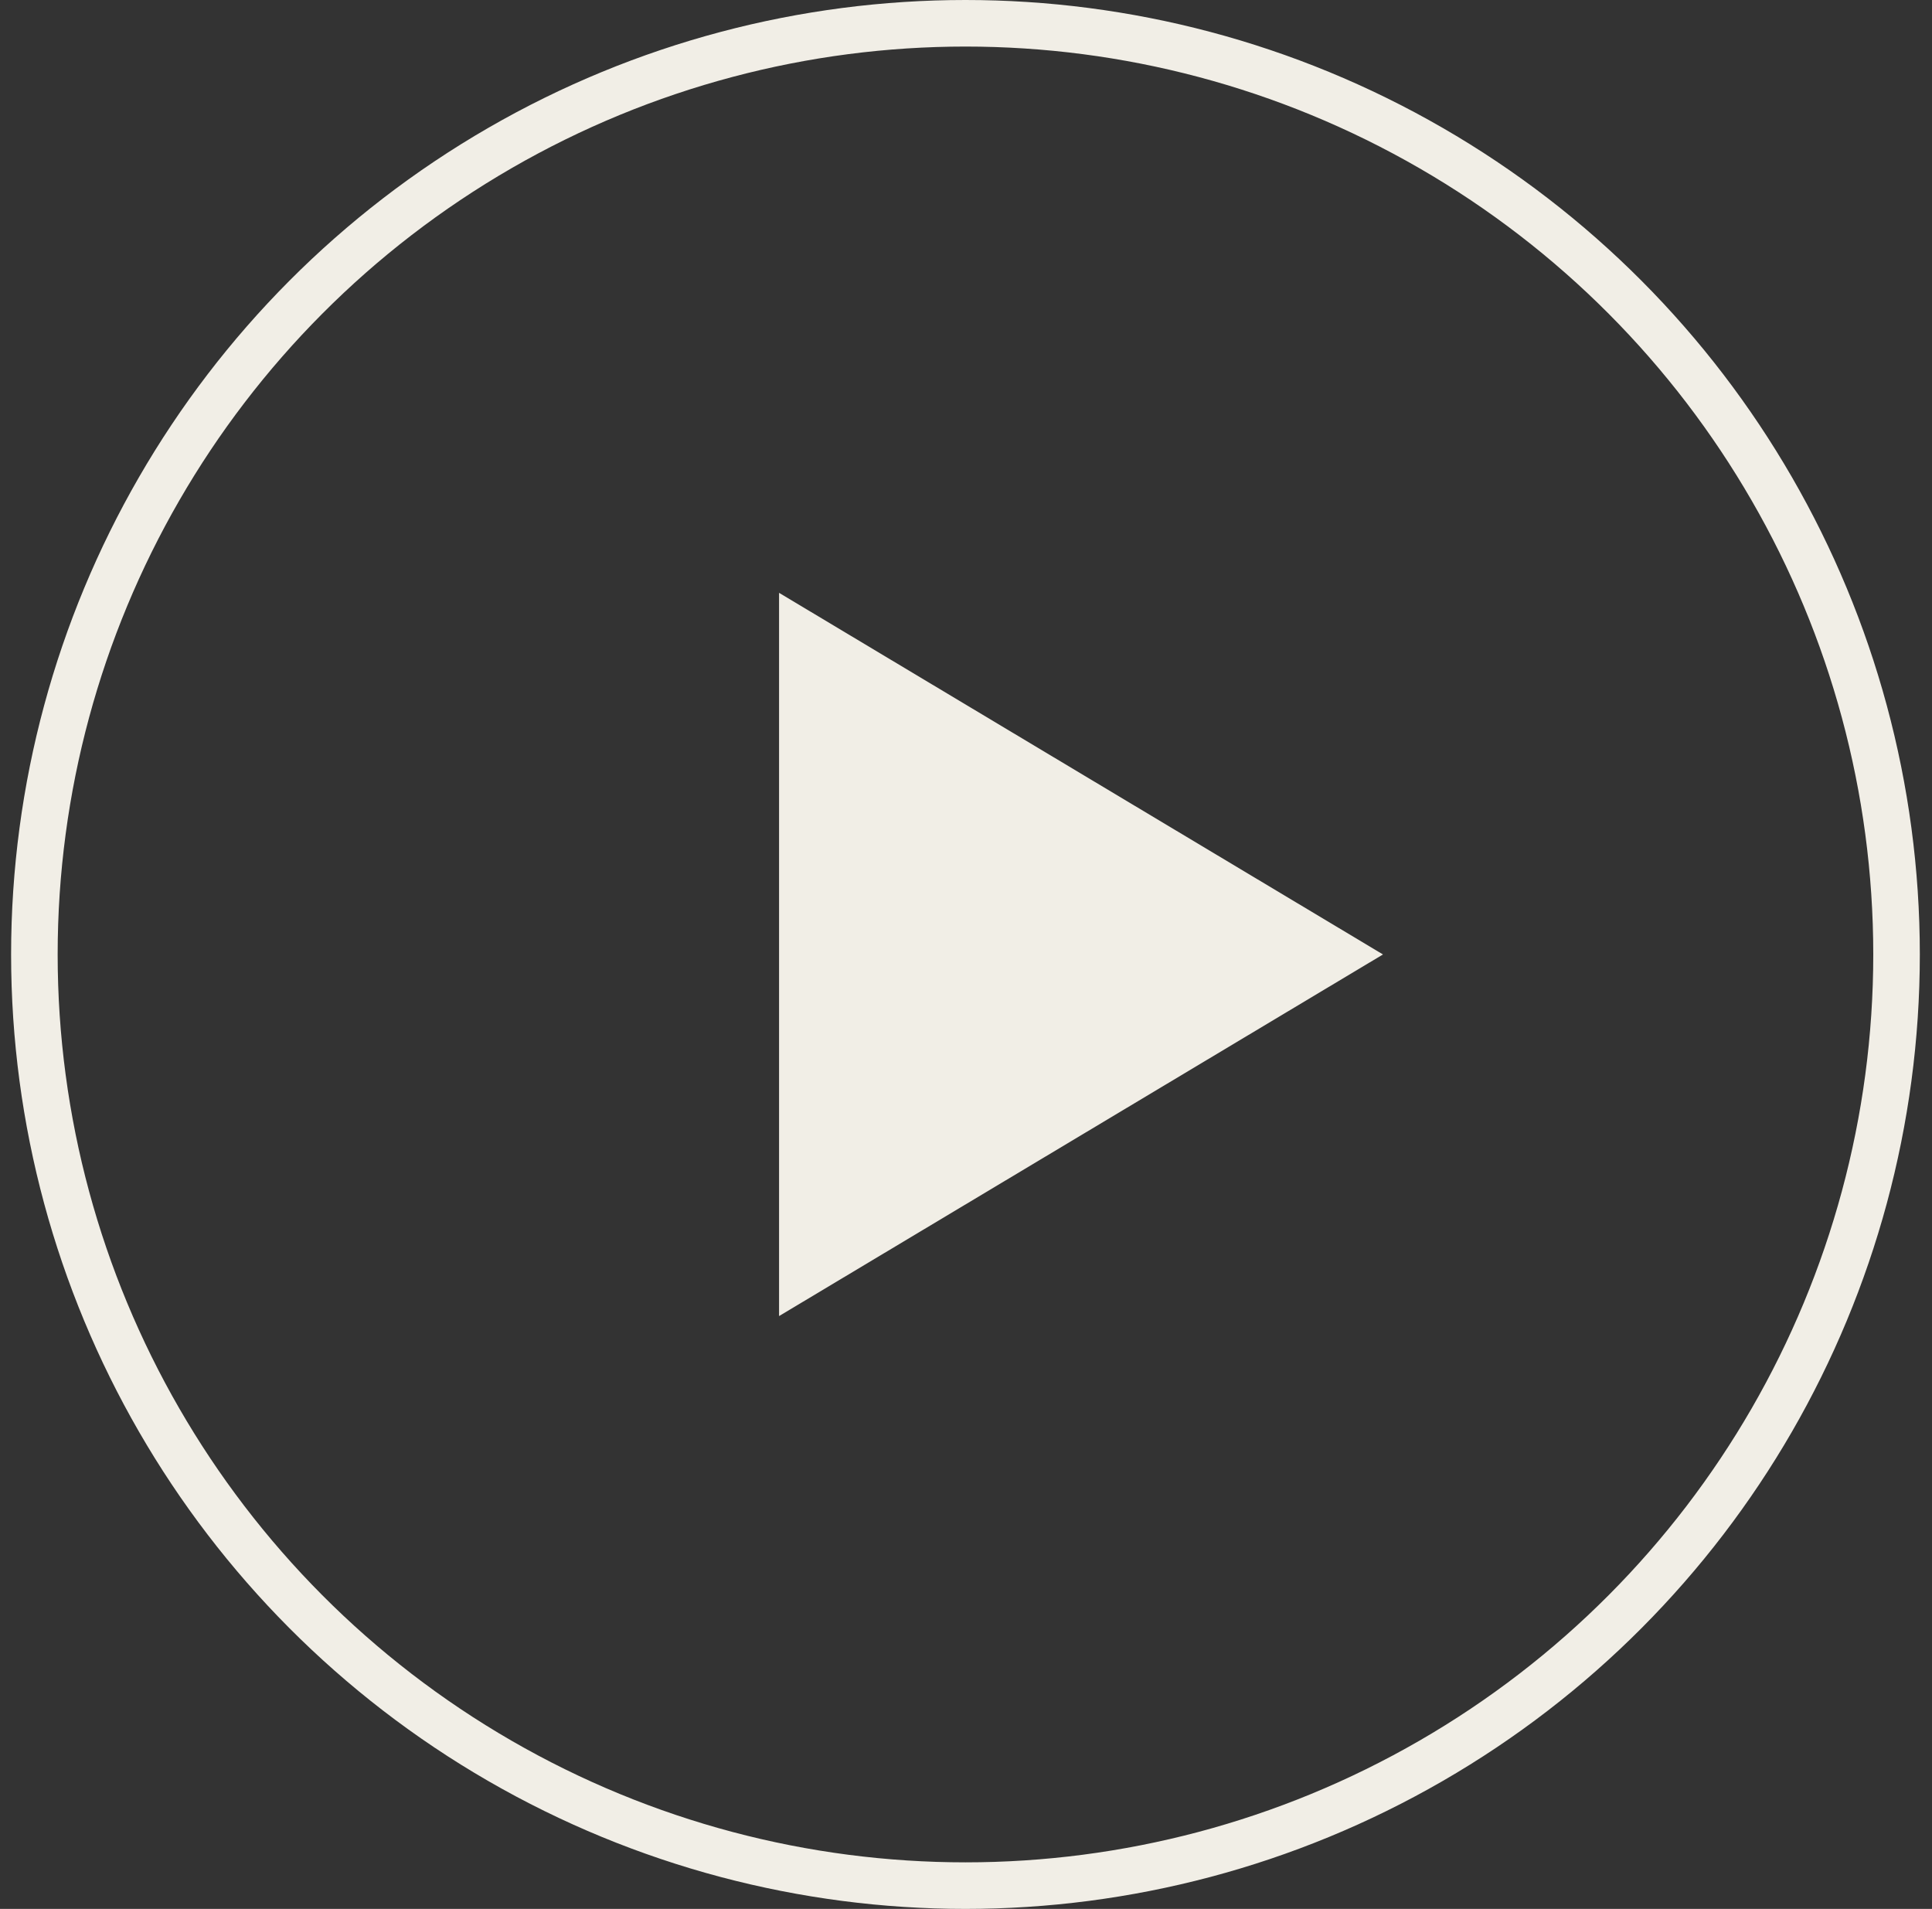 <svg width="83" height="82" viewBox="0 0 83 82" fill="none" xmlns="http://www.w3.org/2000/svg">
<rect x="0" y="0" width="83" height="82" fill="#333333" stroke="none"/>
<circle cx="41.477" cy="41" r="40" stroke="#F1EEE6" stroke-width="2"/>
<path d="M59.414 41L33.469 56.534L33.469 25.466L59.414 41Z" fill="#F1EEE6"/>
</svg>

